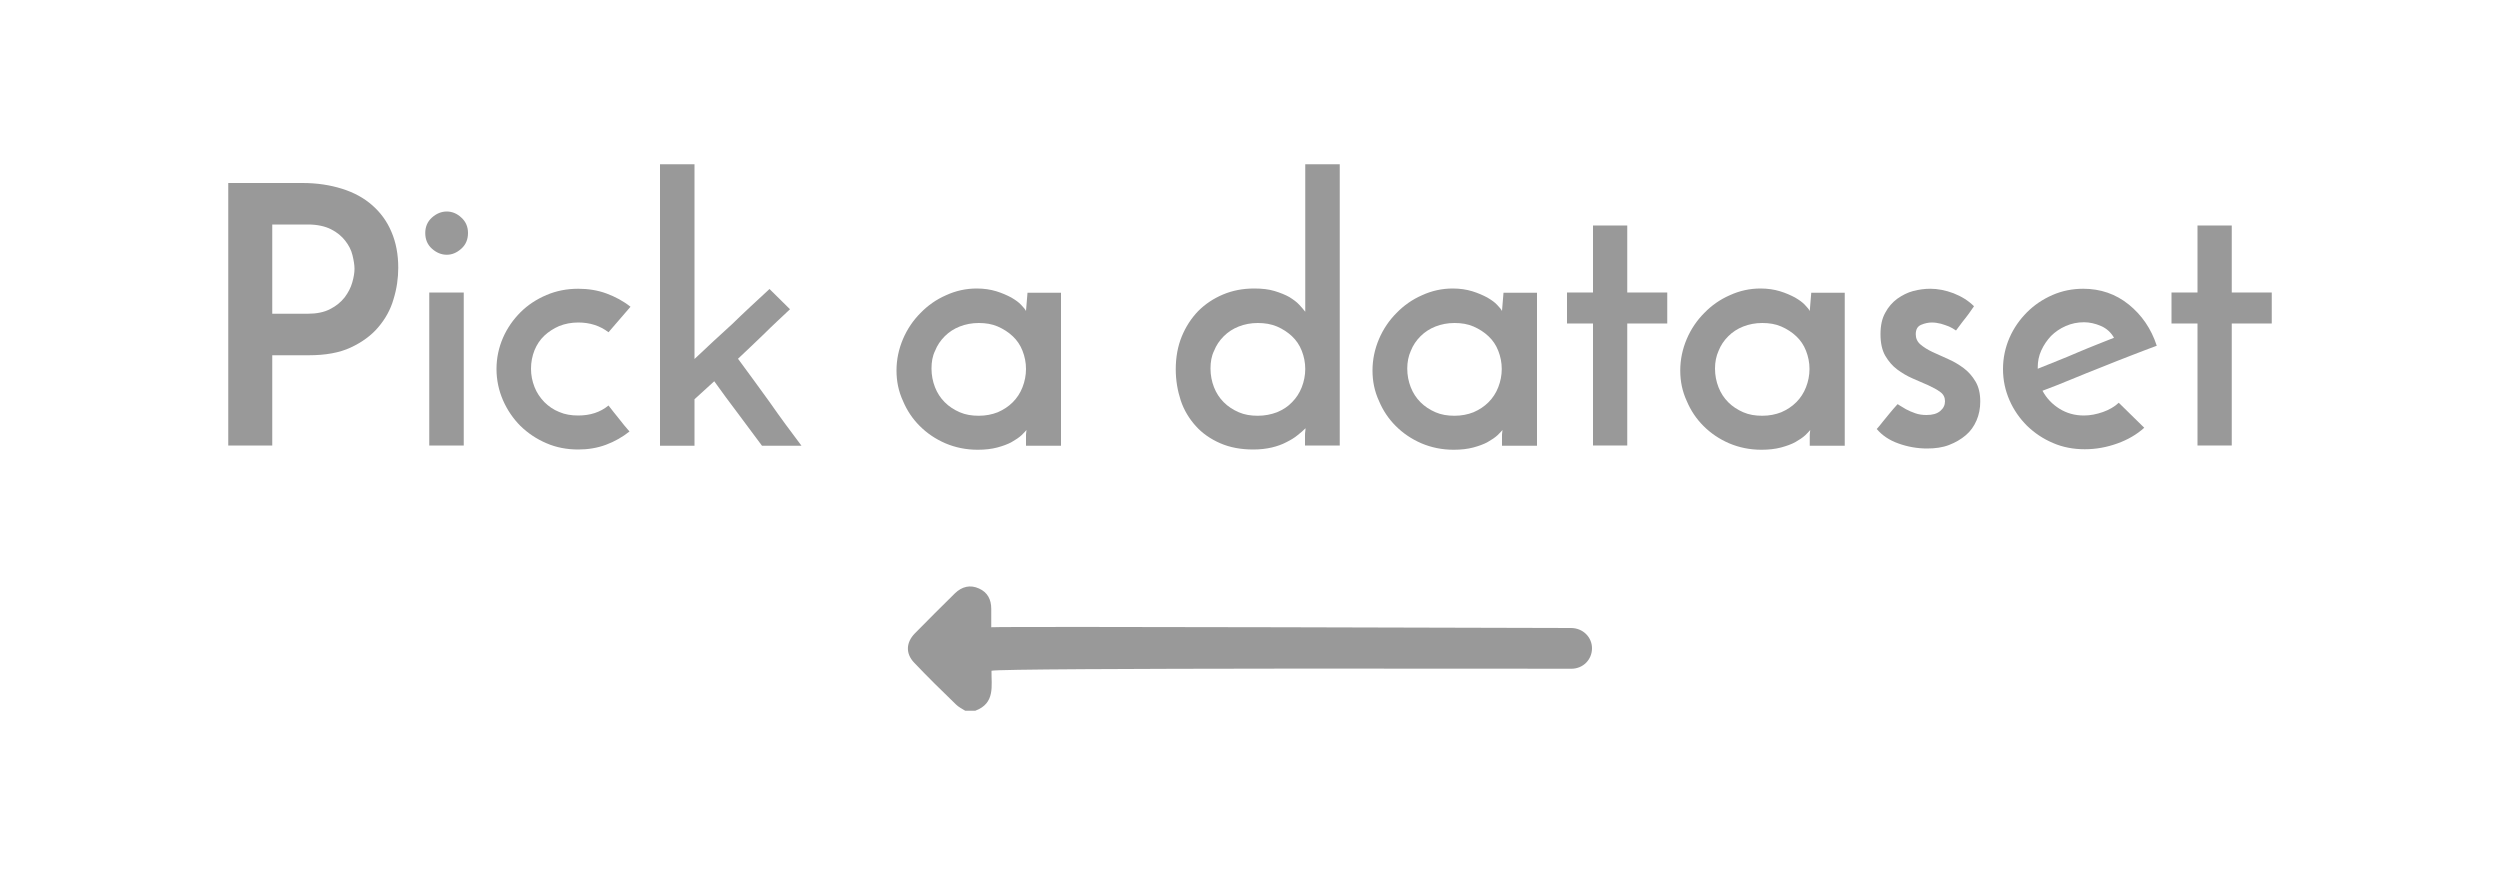 <?xml version="1.0" encoding="utf-8"?>
<!-- Generator: Adobe Illustrator 20.1.0, SVG Export Plug-In . SVG Version: 6.00 Build 0)  -->
<svg version="1.1" id="Layer_1" xmlns="http://www.w3.org/2000/svg" xmlns:xlink="http://www.w3.org/1999/xlink" x="0px" y="0px"
	 viewBox="0 0 1000 350" style="enable-background:new 0 0 1000 350;" xml:space="preserve">
<style type="text/css">
	.st0{fill:#999999;}
</style>
<g>
	<path class="st0" d="M91.3,178.2v-105H121c5.8,0,11,0.8,15.8,2.3c4.8,1.5,8.8,3.7,12.1,6.6c3.3,2.9,5.9,6.4,7.7,10.7
		c1.8,4.2,2.7,9,2.7,14.3c0,4.2-0.6,8.4-1.9,12.6c-1.2,4.2-3.3,7.9-6.1,11.2c-2.8,3.3-6.5,6-11,8.1c-4.5,2.1-10.1,3.1-16.7,3.1
		h-14.7v36.1H91.3z M108.9,125.5H123c3.6,0,6.7-0.6,9.1-1.9c2.4-1.2,4.3-2.8,5.8-4.7c1.4-1.9,2.4-3.8,3-5.9c0.6-2.1,0.9-3.9,0.9-5.5
		c0-1.5-0.3-3.3-0.8-5.4c-0.5-2.1-1.5-4-2.9-5.8c-1.4-1.8-3.3-3.4-5.7-4.6c-2.4-1.2-5.5-1.9-9.2-1.9h-14.3V125.5z"/>
	<path class="st0" d="M170.1,93.2c0-2.5,0.9-4.6,2.7-6.2c1.8-1.6,3.8-2.4,5.9-2.4c2.1,0,4.1,0.8,5.8,2.4c1.8,1.6,2.7,3.7,2.7,6.2
		c0,2.6-0.9,4.7-2.7,6.3c-1.8,1.6-3.7,2.4-5.8,2.4c-2.1,0-4.1-0.8-5.9-2.4C171,97.9,170.1,95.8,170.1,93.2z M185.5,178.2h-13.8V117
		h13.8V178.2z"/>
	<path class="st0" d="M243.4,162.2c1.4,1.8,2.8,3.6,4.2,5.3c1.3,1.7,2.7,3.4,4.2,5.1c-2.8,2.2-5.9,4-9.4,5.3s-7.2,1.9-11.1,1.9
		c-4.5,0-8.8-0.8-12.7-2.5c-4-1.7-7.4-4-10.4-6.9c-2.9-2.9-5.3-6.4-7-10.3c-1.7-3.9-2.6-8.1-2.6-12.5c0-4.4,0.9-8.6,2.6-12.5
		c1.7-3.9,4.1-7.3,7-10.2c2.9-2.9,6.4-5.2,10.4-6.9c4-1.7,8.2-2.5,12.7-2.5c4,0,7.8,0.6,11.3,1.9c3.5,1.3,6.7,3,9.6,5.3l-8.8,10.2
		c-3.4-2.6-7.4-3.9-12.1-3.9c-2.8,0-5.3,0.5-7.6,1.4c-2.3,1-4.3,2.3-6,3.9c-1.7,1.6-3,3.6-3.9,5.8c-0.9,2.3-1.4,4.7-1.4,7.4
		c0,2.6,0.5,5,1.4,7.3c0.9,2.3,2.2,4.2,3.9,6c1.7,1.7,3.7,3.1,6,4c2.3,1,4.8,1.4,7.6,1.4C236.1,166.2,240.1,164.9,243.4,162.2z"/>
	<path class="st0" d="M307.8,115.6l8.2,8.1c-3.6,3.4-7.1,6.6-10.4,9.9c-3.3,3.2-6.8,6.5-10.4,9.9c4.3,5.8,8.5,11.6,12.7,17.4
		c4.1,5.9,8.4,11.7,12.7,17.4h-15.8c-3.2-4.3-6.4-8.6-9.6-12.9c-3.3-4.3-6.4-8.6-9.5-12.9l-7.9,7.2v18.6h-13.8V65.7h13.8v77.9
		c5.2-4.9,10.2-9.6,15.1-14C297.5,125.1,302.6,120.4,307.8,115.6z"/>
	<path class="st0" d="M358.6,148.2c0-4.4,0.9-8.6,2.6-12.6c1.7-4,4.1-7.5,7-10.4c2.9-3,6.3-5.4,10.2-7.1c3.9-1.8,8-2.7,12.3-2.7
		c2.9,0,5.5,0.4,7.8,1.1c2.3,0.7,4.3,1.6,6,2.5c1.7,1,3,1.9,4,3c1,1,1.6,1.8,1.9,2.4l0.6-7.3h13.4v61.2h-14v-4c0-0.5,0-0.9,0.1-1.4
		c0-0.4,0.1-0.7,0.1-0.9c-0.4,0.5-1.1,1.2-2,2.1c-1,0.9-2.3,1.8-3.9,2.7c-1.6,0.9-3.6,1.6-5.8,2.2c-2.3,0.6-4.9,0.9-7.8,0.9
		c-4.7,0-9-0.9-13-2.6c-3.9-1.7-7.3-4-10.2-6.9s-5.1-6.2-6.7-10C359.4,156.5,358.6,152.5,358.6,148.2z M372.6,147.4
		c0,2.7,0.5,5.2,1.4,7.5c0.9,2.3,2.2,4.3,3.9,6c1.7,1.7,3.7,3,6,4c2.3,1,4.8,1.4,7.6,1.4c2.8,0,5.3-0.5,7.6-1.4c2.3-1,4.3-2.3,6-4
		c1.7-1.7,3-3.7,3.9-6c0.9-2.3,1.4-4.8,1.4-7.3c0-2.6-0.5-5-1.4-7.3c-0.9-2.3-2.2-4.2-3.9-5.8c-1.7-1.6-3.7-2.9-6-3.9
		c-2.3-1-4.8-1.4-7.6-1.4c-2.8,0-5.3,0.5-7.6,1.4c-2.3,0.9-4.3,2.2-6,3.9c-1.7,1.7-3,3.6-3.9,5.9C373,142.4,372.6,144.8,372.6,147.4
		z"/>
	<path class="st0" d="M470.3,147.7c0-4.8,0.8-9.2,2.4-13.1c1.6-3.9,3.8-7.3,6.6-10.2c2.8-2.8,6.1-5,9.9-6.6
		c3.8-1.6,7.9-2.4,12.5-2.4c3.1,0,5.8,0.3,8.1,1c2.3,0.7,4.3,1.5,5.9,2.4c1.6,1,3,2,4,3.1c1,1.1,1.8,2,2.4,2.8v-59h13.8v112.5H522
		v-4c0-0.5,0-1,0.1-1.6c0.1-0.6,0.1-1,0.1-1.3c-0.9,0.9-1.9,1.8-3.2,2.8c-1.2,1-2.7,1.9-4.5,2.8c-1.7,0.9-3.7,1.6-5.8,2.1
		c-2.2,0.5-4.6,0.8-7.4,0.8c-4.9,0-9.3-0.8-13.2-2.5c-3.9-1.7-7.2-4-9.8-6.9c-2.6-2.9-4.7-6.3-6-10.2
		C471,156.2,470.3,152.1,470.3,147.7z M484.2,147.4c0,2.7,0.5,5.2,1.4,7.5c0.9,2.3,2.2,4.3,3.9,6c1.7,1.7,3.7,3,6,4
		c2.3,1,4.8,1.4,7.6,1.4c2.8,0,5.3-0.5,7.7-1.4c2.4-1,4.4-2.3,6-4c1.7-1.7,3-3.7,3.9-6c0.9-2.3,1.4-4.8,1.4-7.3c0-2.6-0.5-5-1.4-7.3
		c-0.9-2.3-2.2-4.2-3.9-5.8c-1.7-1.6-3.7-2.9-6-3.9c-2.4-1-4.9-1.4-7.7-1.4c-2.8,0-5.3,0.5-7.6,1.4c-2.3,0.9-4.3,2.2-6,3.9
		c-1.7,1.7-3,3.6-3.9,5.9C484.6,142.4,484.2,144.8,484.2,147.4z"/>
	<path class="st0" d="M549,148.2c0-4.4,0.9-8.6,2.6-12.6c1.7-4,4.1-7.5,7-10.4c2.9-3,6.3-5.4,10.2-7.1c3.9-1.8,8-2.7,12.3-2.7
		c2.9,0,5.5,0.4,7.8,1.1c2.3,0.7,4.3,1.6,6,2.5c1.7,1,3,1.9,4,3c1,1,1.6,1.8,1.9,2.4l0.6-7.3h13.4v61.2h-14v-4c0-0.5,0-0.9,0.1-1.4
		c0-0.4,0.1-0.7,0.1-0.9c-0.4,0.5-1.1,1.2-2,2.1c-1,0.9-2.3,1.8-3.9,2.7c-1.6,0.9-3.6,1.6-5.8,2.2c-2.3,0.6-4.9,0.9-7.8,0.9
		c-4.7,0-9-0.9-13-2.6c-3.9-1.7-7.3-4-10.2-6.9s-5.1-6.2-6.7-10C549.8,156.5,549,152.5,549,148.2z M562.9,147.4
		c0,2.7,0.5,5.2,1.4,7.5c0.9,2.3,2.2,4.3,3.9,6c1.7,1.7,3.7,3,6,4c2.3,1,4.8,1.4,7.6,1.4c2.8,0,5.3-0.5,7.6-1.4c2.3-1,4.3-2.3,6-4
		c1.7-1.7,3-3.7,3.9-6c0.9-2.3,1.4-4.8,1.4-7.3c0-2.6-0.5-5-1.4-7.3c-0.9-2.3-2.2-4.2-3.9-5.8c-1.7-1.6-3.7-2.9-6-3.9
		c-2.3-1-4.8-1.4-7.6-1.4c-2.8,0-5.3,0.5-7.6,1.4c-2.3,0.9-4.3,2.2-6,3.9c-1.7,1.7-3,3.6-3.9,5.9
		C563.4,142.4,562.9,144.8,562.9,147.4z"/>
	<path class="st0" d="M637.2,90.2h13.7V117h16v12.4h-16v48.8h-13.7v-48.8h-10.4V117h10.4V90.2z"/>
	<path class="st0" d="M672.1,148.2c0-4.4,0.9-8.6,2.6-12.6c1.7-4,4.1-7.5,7-10.4c2.9-3,6.3-5.4,10.2-7.1c3.9-1.8,8-2.7,12.3-2.7
		c2.9,0,5.5,0.4,7.8,1.1c2.3,0.7,4.3,1.6,6,2.5c1.7,1,3,1.9,4,3c1,1,1.6,1.8,1.9,2.4l0.6-7.3h13.4v61.2h-14v-4c0-0.5,0-0.9,0.1-1.4
		c0-0.4,0.1-0.7,0.1-0.9c-0.4,0.5-1.1,1.2-2,2.1c-1,0.9-2.3,1.8-3.9,2.7c-1.6,0.9-3.6,1.6-5.8,2.2c-2.3,0.6-4.9,0.9-7.8,0.9
		c-4.7,0-9-0.9-13-2.6c-3.9-1.7-7.3-4-10.2-6.9s-5.1-6.2-6.7-10C672.9,156.5,672.1,152.5,672.1,148.2z M686,147.4
		c0,2.7,0.5,5.2,1.4,7.5c0.9,2.3,2.2,4.3,3.9,6c1.7,1.7,3.7,3,6,4c2.3,1,4.8,1.4,7.6,1.4c2.8,0,5.3-0.5,7.6-1.4c2.3-1,4.3-2.3,6-4
		c1.7-1.7,3-3.7,3.9-6c0.9-2.3,1.4-4.8,1.4-7.3c0-2.6-0.5-5-1.4-7.3c-0.9-2.3-2.2-4.2-3.9-5.8c-1.7-1.6-3.7-2.9-6-3.9
		c-2.3-1-4.8-1.4-7.6-1.4c-2.8,0-5.3,0.5-7.6,1.4c-2.3,0.9-4.3,2.2-6,3.9c-1.7,1.7-3,3.6-3.9,5.9C686.5,142.4,686,144.8,686,147.4z"
		/>
	<path class="st0" d="M789.6,122.5c-0.6,0.9-1.3,1.8-2.1,3c-0.8,1.1-1.6,2.1-2.4,3.1c-0.8,1-1.7,2.2-2.7,3.6c-1-0.7-1.9-1.2-2.8-1.6
		c-0.9-0.4-2-0.7-3.2-1.1c-1.2-0.3-2.4-0.5-3.7-0.5c-1.3,0-2.8,0.3-4.2,0.9c-1.5,0.6-2.2,1.9-2.2,3.8c0,1.6,0.6,3,1.9,4.1
		c1.3,1.1,2.9,2.1,4.8,3c1.9,0.9,3.9,1.8,6.2,2.8c2.3,1,4.3,2.2,6.2,3.6s3.5,3.2,4.8,5.4s1.9,4.8,1.9,8c0,2.8-0.5,5.3-1.5,7.6
		s-2.4,4.3-4.3,5.9c-1.9,1.6-4.1,2.9-6.7,3.9c-2.6,1-5.5,1.4-8.8,1.4c-3.9,0-7.8-0.7-11.4-2c-3.7-1.3-6.6-3.3-8.7-5.8
		c0.7-0.8,1.5-1.7,2.4-2.9c1-1.2,1.9-2.3,2.7-3.3c0.9-1.1,1.9-2.3,3.2-3.7c0-0.1,0.3,0.1,0.9,0.5c0.6,0.4,1.5,0.9,2.5,1.5
		c1.1,0.6,2.3,1.1,3.7,1.6c1.4,0.5,2.9,0.7,4.5,0.7c2.4,0,4.2-0.5,5.5-1.6c1.3-1.1,1.9-2.4,1.9-3.9c0-1.5-0.6-2.8-1.9-3.7
		c-1.3-1-2.9-1.8-4.8-2.7c-1.9-0.8-3.9-1.7-6.2-2.7c-2.3-1-4.3-2.2-6.2-3.6c-1.9-1.4-3.5-3.3-4.8-5.5c-1.3-2.3-1.9-5.1-1.9-8.6
		s0.6-6.3,1.9-8.6c1.2-2.3,2.9-4.2,4.8-5.6c2-1.4,4.1-2.5,6.4-3.1c2.3-0.6,4.6-0.9,6.8-0.9c3,0,6.1,0.6,9.3,1.8
		C784.7,118.6,787.4,120.3,789.6,122.5z"/>
	<path class="st0" d="M857.7,171.1c-3,2.7-6.6,4.8-10.8,6.3c-4.2,1.5-8.5,2.3-13,2.3c-4.5,0-8.8-0.8-12.7-2.5c-4-1.7-7.4-4-10.4-6.9
		c-2.9-2.9-5.3-6.3-7-10.2c-1.7-3.9-2.6-8-2.6-12.5c0-4.4,0.9-8.6,2.6-12.5c1.7-3.9,4.1-7.3,7-10.2c2.9-2.9,6.3-5.2,10.2-6.9
		c3.9-1.7,8-2.5,12.3-2.5c6.9,0,13,2.1,18.2,6.3c5.2,4.2,9,9.7,11.2,16.5c-2.9,1.1-6.2,2.3-10,3.8c-3.8,1.5-7.8,3-11.9,4.7
		c-4.1,1.6-8.3,3.3-12.4,5c-4.1,1.7-7.9,3.2-11.4,4.5c1.6,3,3.9,5.4,6.8,7.2c2.9,1.8,6.1,2.7,9.8,2.7c2.5,0,5-0.5,7.6-1.4
		c2.5-0.9,4.6-2.1,6.3-3.7L857.7,171.1z M845.6,135.1c-1.2-2.1-2.9-3.7-5.2-4.7c-2.3-1-4.6-1.5-6.8-1.5c-2.6,0-5,0.5-7.3,1.5
		c-2.3,1-4.3,2.4-5.9,4c-1.6,1.7-2.9,3.6-3.9,5.8c-1,2.2-1.4,4.4-1.4,6.7v0.6c2.4-1,5-2,7.7-3.1c2.7-1.1,5.5-2.2,8.2-3.4
		c2.7-1.2,5.4-2.2,7.8-3.2C841.3,136.8,843.6,135.9,845.6,135.1z"/>
	<path class="st0" d="M879,90.2h13.7V117h16v12.4h-16v48.8H879v-48.8h-10.4V117H879V90.2z"/>
</g>
<path class="st0" d="M386.1,284.3c-1.3-0.8-2.7-1.5-3.7-2.5c-5.7-5.5-11.4-11.1-16.8-16.8c-3.4-3.6-3.2-8,0.3-11.6
	c5.3-5.4,10.7-10.8,16.1-16.1c2.8-2.7,6.1-3.5,9.6-1.9c3.4,1.5,4.9,4.4,4.9,8.1c0,2.4,0,4.9,0,7.4c5.3-0.4,227,0.3,231.9,0.3
	c4.8,0,8.4,3.7,8.4,8.1c0,4.5-3.5,8.2-8.3,8.2c-6.1,0-228-0.4-231.9,0.8c-0.1,6,1.6,13-6.5,16C388.8,284.3,387.4,284.3,386.1,284.3z
	"/>
</svg>
